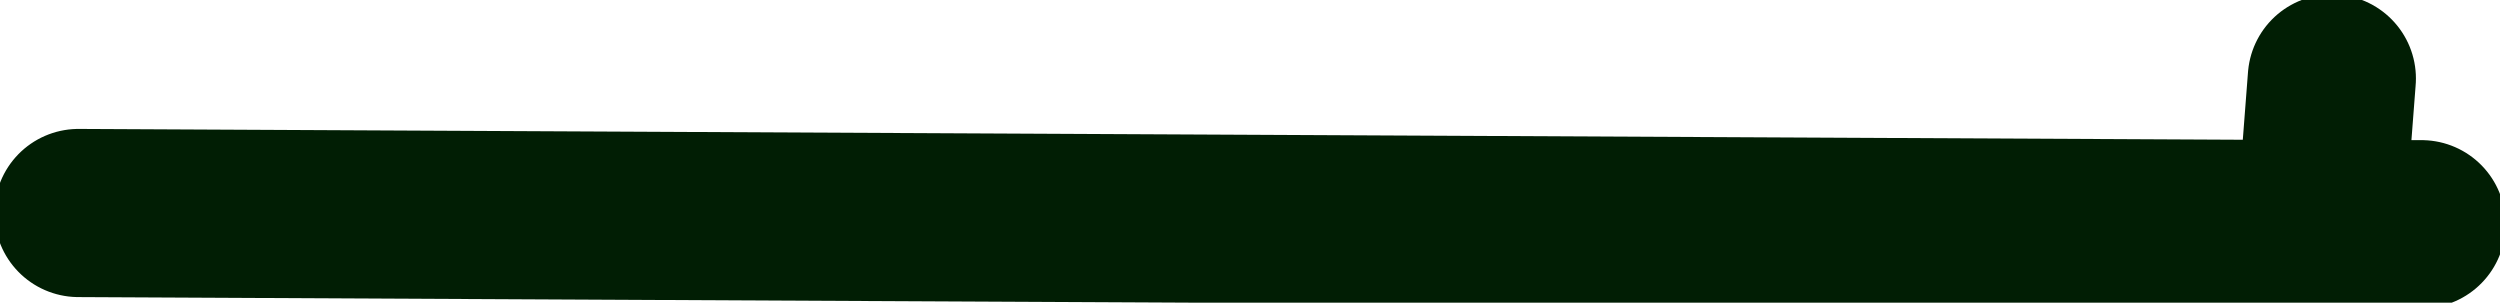<?xml version="1.0" encoding="UTF-8" standalone="no"?>
<svg xmlns:xlink="http://www.w3.org/1999/xlink" height="1.35px" width="11.15px" xmlns="http://www.w3.org/2000/svg">
  <g transform="matrix(1.0, 0.0, 0.0, 1.0, -17.1, -36.85)">
    <path d="M17.45 37.8 L27.45 37.85 27.5 37.2 M27.45 37.85 L27.9 37.85" fill="none" stroke="#011e04" stroke-linecap="round" stroke-linejoin="miter" stroke-miterlimit="3.0" stroke-width="0.75"/>
  </g>
</svg>
